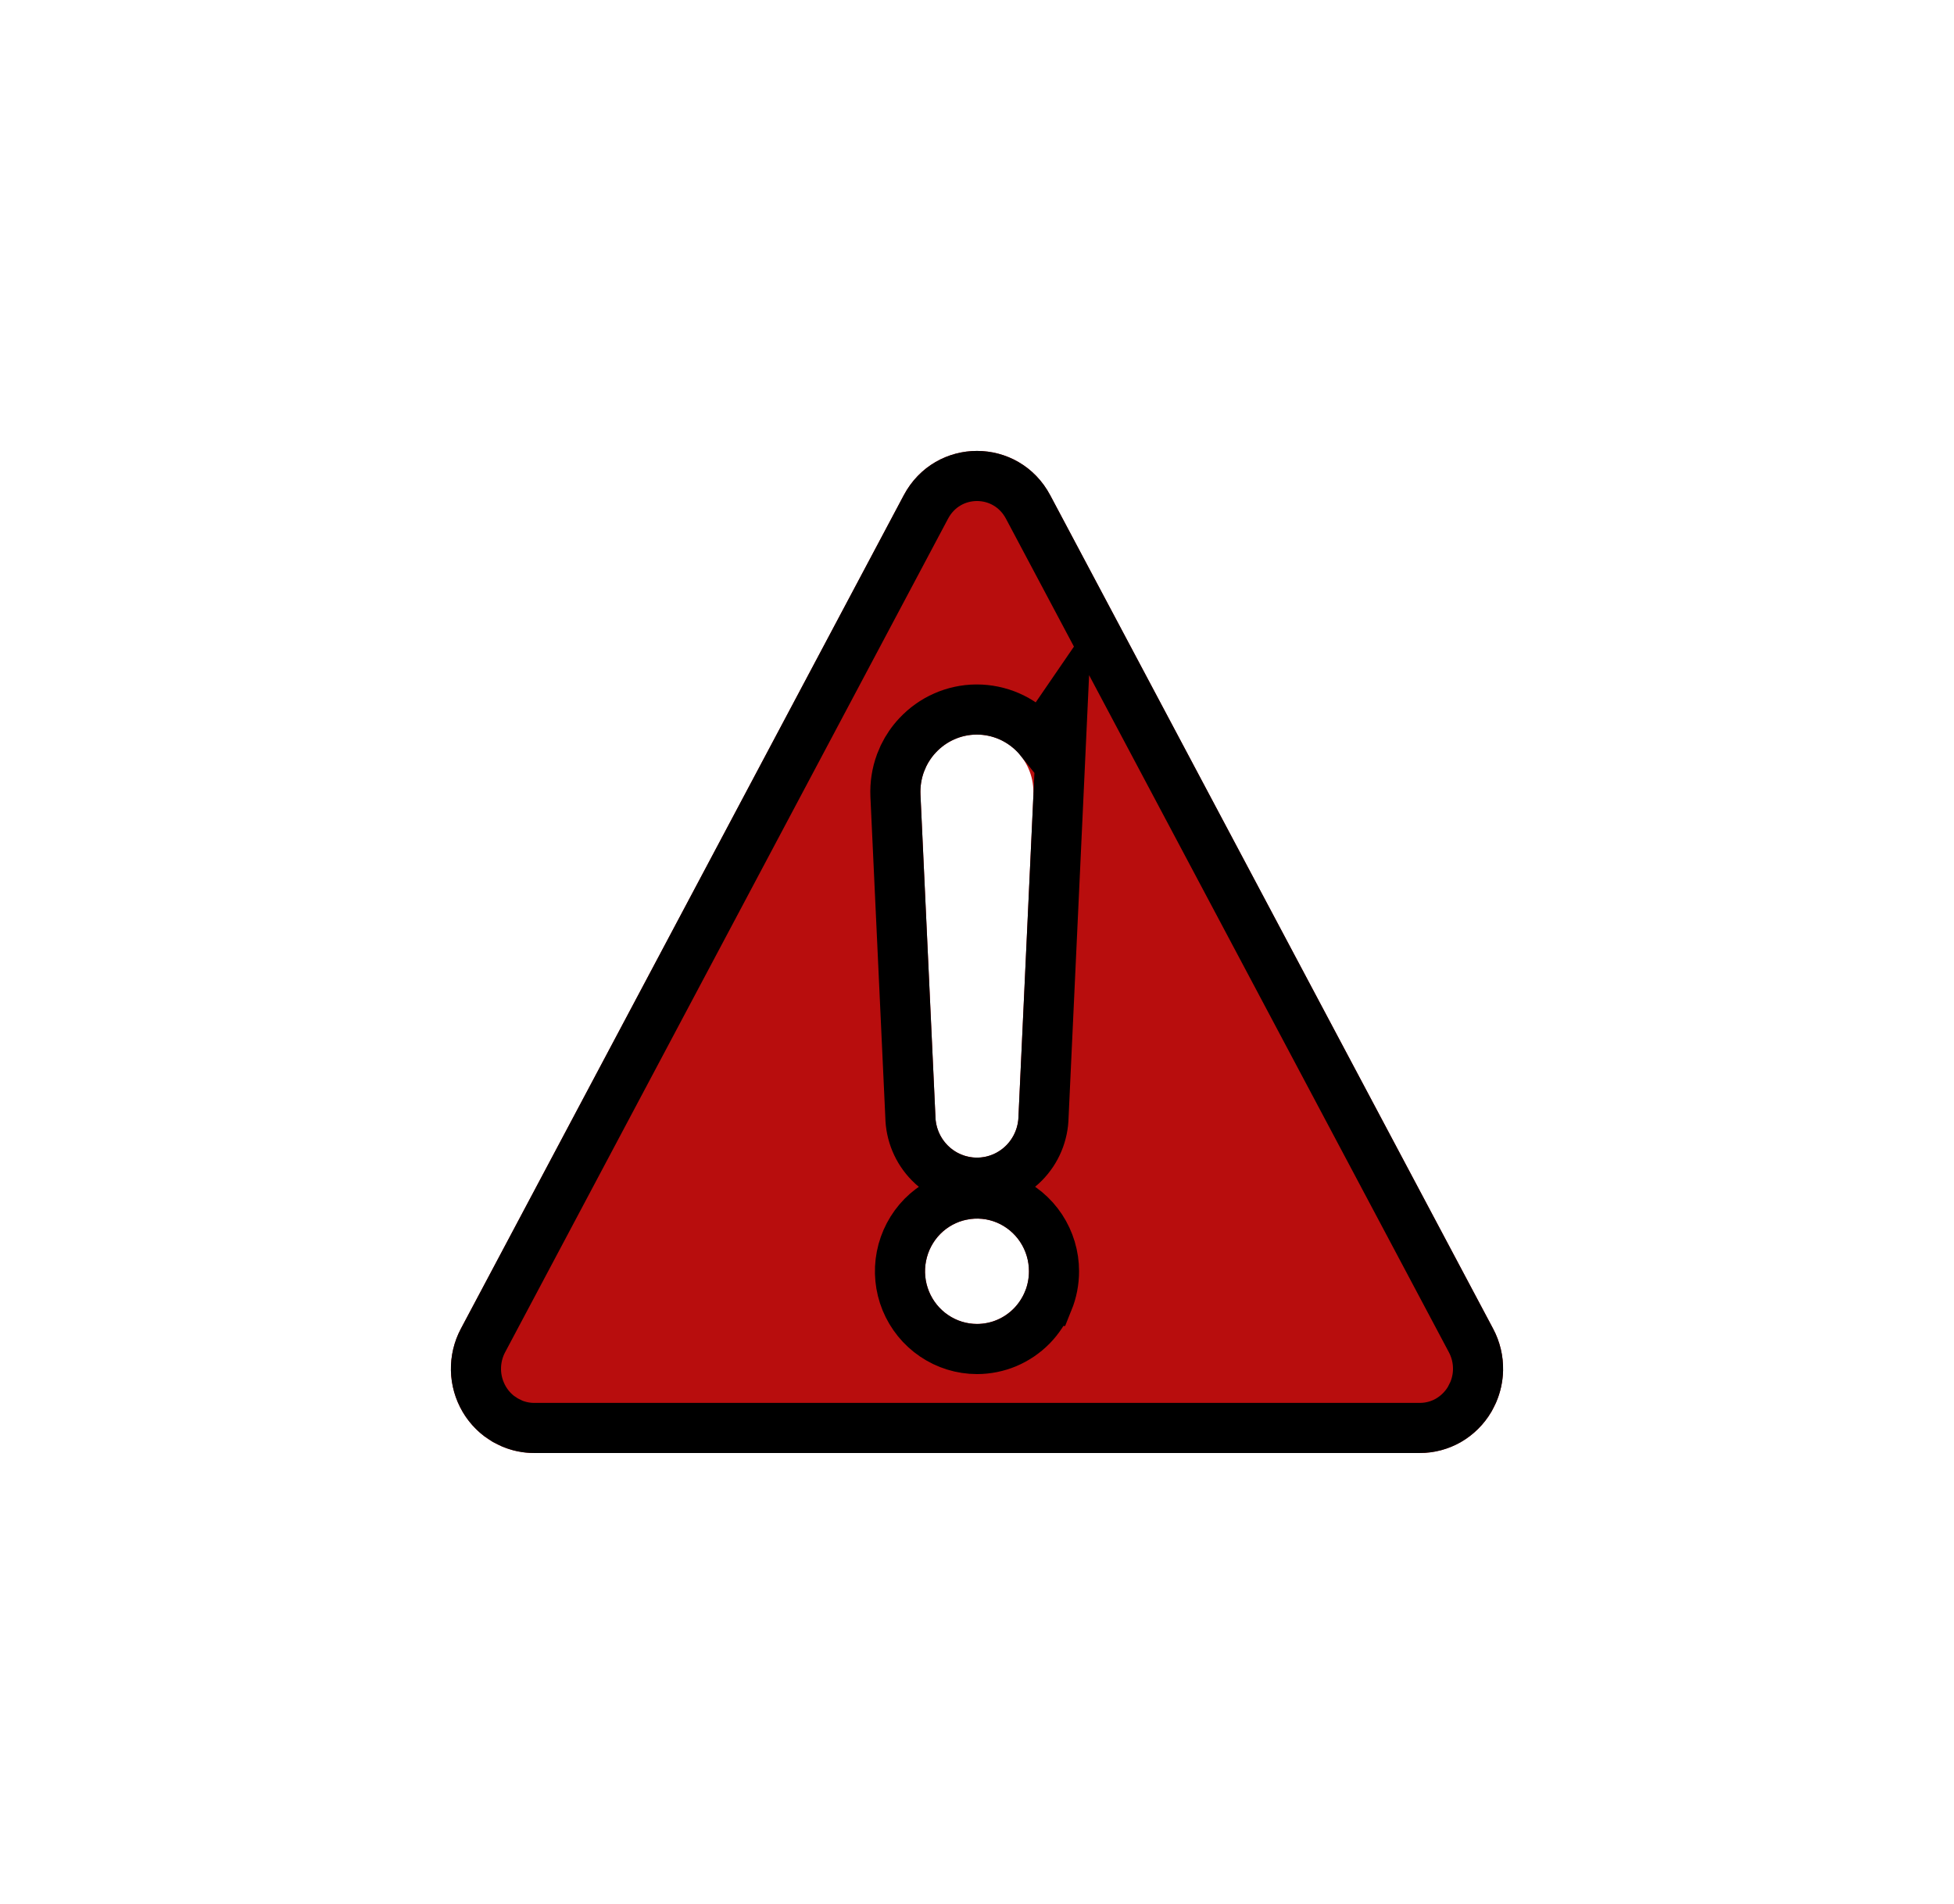 <svg width="39" height="38" viewBox="0 0 39 38" fill="none" xmlns="http://www.w3.org/2000/svg">
<g filter="url(#filter0_d_1_68)">
<path d="M29.802 26.521L20.961 9.885C20.335 8.705 18.665 8.705 18.038 9.885L9.198 26.521C9.062 26.777 8.994 27.064 9 27.355C9.007 27.646 9.087 27.93 9.234 28.179C9.381 28.429 9.59 28.636 9.839 28.78C10.088 28.924 10.37 29 10.658 29H28.34C28.627 29 28.909 28.924 29.159 28.781C29.409 28.637 29.618 28.43 29.765 28.181C29.912 27.931 29.993 27.646 30 27.355C30.006 27.064 29.938 26.777 29.802 26.521ZM19.5 26.424C19.295 26.424 19.094 26.363 18.924 26.247C18.753 26.132 18.62 25.968 18.542 25.776C18.463 25.583 18.442 25.372 18.483 25.168C18.523 24.964 18.621 24.777 18.766 24.63C18.912 24.483 19.096 24.383 19.298 24.342C19.499 24.302 19.707 24.322 19.897 24.402C20.087 24.482 20.249 24.616 20.363 24.789C20.477 24.962 20.537 25.165 20.537 25.373C20.537 25.511 20.511 25.648 20.459 25.776C20.406 25.903 20.33 26.019 20.234 26.116C20.137 26.214 20.023 26.292 19.897 26.344C19.771 26.397 19.636 26.424 19.5 26.424ZM20.627 15.851L20.329 22.264C20.329 22.487 20.241 22.701 20.086 22.859C19.93 23.017 19.719 23.105 19.499 23.105C19.279 23.105 19.068 23.017 18.912 22.859C18.756 22.701 18.669 22.487 18.669 22.264L18.371 15.854C18.365 15.701 18.388 15.548 18.441 15.404C18.494 15.261 18.575 15.129 18.679 15.018C18.783 14.907 18.908 14.818 19.047 14.757C19.186 14.695 19.335 14.663 19.486 14.662H19.497C19.65 14.661 19.8 14.693 19.941 14.753C20.081 14.814 20.207 14.902 20.313 15.014C20.418 15.126 20.5 15.258 20.553 15.402C20.607 15.546 20.631 15.7 20.625 15.855L20.627 15.851Z" fill="#B80D0D"/>
<path d="M18.48 10.119C18.919 9.293 20.081 9.294 20.52 10.119L29.36 26.755C29.456 26.935 29.505 27.139 29.5 27.345C29.497 27.499 29.463 27.65 29.403 27.79L29.334 27.927C29.23 28.102 29.084 28.247 28.91 28.348C28.736 28.448 28.539 28.5 28.34 28.5H10.658C10.509 28.5 10.361 28.47 10.224 28.413L10.089 28.347L9.964 28.264C9.844 28.172 9.743 28.058 9.665 27.926C9.562 27.75 9.504 27.549 9.5 27.344C9.496 27.138 9.544 26.935 9.64 26.755L18.48 10.119ZM20.091 23.94C19.809 23.822 19.499 23.791 19.199 23.852H19.198C18.899 23.912 18.625 24.061 18.41 24.278C18.196 24.496 18.051 24.772 17.992 25.071C17.933 25.371 17.963 25.682 18.079 25.965C18.195 26.247 18.391 26.49 18.644 26.661C18.896 26.832 19.194 26.925 19.5 26.925C19.703 26.925 19.904 26.884 20.091 26.806C20.278 26.727 20.447 26.612 20.59 26.468C20.732 26.323 20.844 26.152 20.921 25.965H20.922C20.998 25.777 21.037 25.576 21.037 25.373C21.037 25.068 20.948 24.769 20.78 24.514C20.612 24.259 20.372 24.059 20.091 23.94ZM20.762 14.771C20.734 14.736 20.706 14.703 20.676 14.671C20.524 14.511 20.341 14.382 20.139 14.294C19.936 14.207 19.718 14.161 19.497 14.161H19.481C19.262 14.163 19.045 14.21 18.845 14.299C18.644 14.387 18.464 14.517 18.314 14.677H18.314C18.201 14.797 18.108 14.933 18.036 15.08L17.972 15.231C17.896 15.438 17.863 15.657 17.872 15.876V15.877L18.17 22.287C18.176 22.632 18.313 22.963 18.557 23.21C18.805 23.462 19.144 23.605 19.499 23.605C19.854 23.605 20.192 23.462 20.441 23.21C20.685 22.963 20.822 22.632 20.828 22.287L21.126 15.875L21.207 14.122L20.762 14.771Z" stroke="black"/>
</g>
<defs>
<filter id="filter0_d_1_68" x="0.9" y="0.9" width="37.2" height="36.2" filterUnits="userSpaceOnUse" color-interpolation-filters="sRGB">
<feFlood flood-opacity="0" result="BackgroundImageFix"/>
<feColorMatrix in="SourceAlpha" type="matrix" values="0 0 0 0 0 0 0 0 0 0 0 0 0 0 0 0 0 0 127 0" result="hardAlpha"/>
<feOffset/>
<feGaussianBlur stdDeviation="4.05"/>
<feComposite in2="hardAlpha" operator="out"/>
<feColorMatrix type="matrix" values="0 0 0 0 0 0 0 0 0 0 0 0 0 0 0 0 0 0 0.25 0"/>
<feBlend mode="normal" in2="BackgroundImageFix" result="effect1_dropShadow_1_68"/>
<feBlend mode="normal" in="SourceGraphic" in2="effect1_dropShadow_1_68" result="shape"/>
</filter>
</defs>
</svg>
